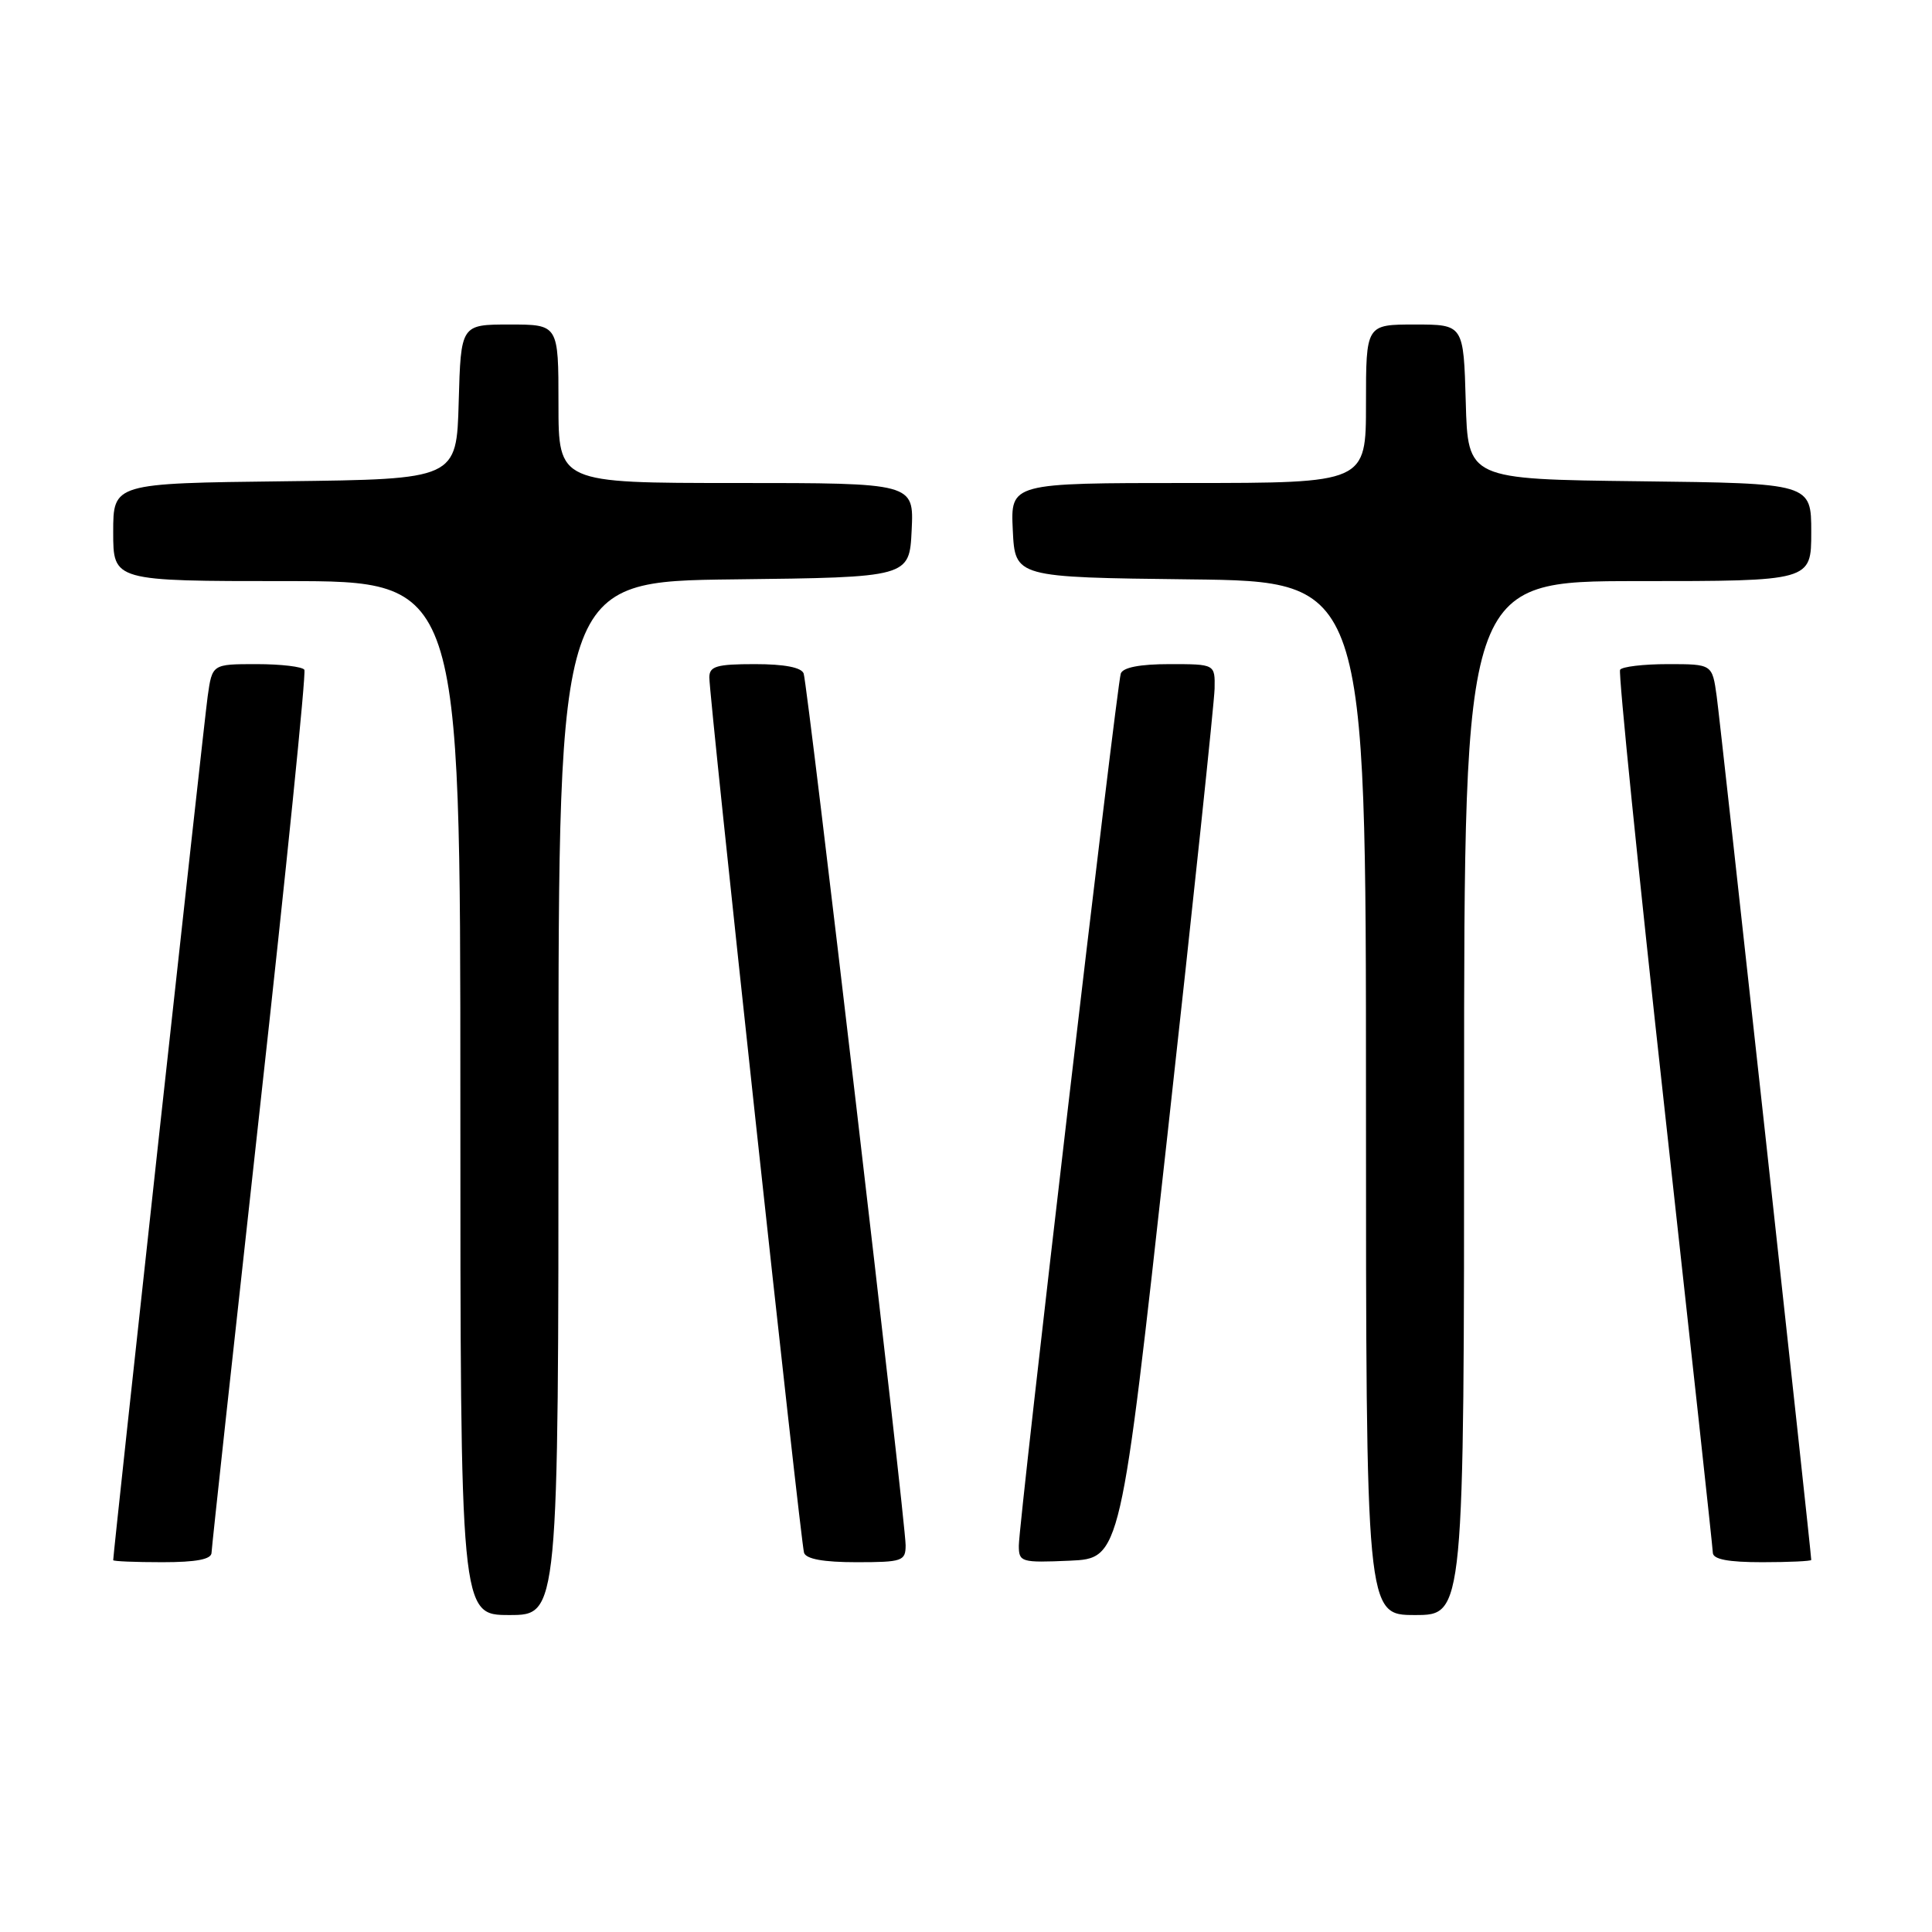 <?xml version="1.0" encoding="UTF-8" standalone="no"?>
<!DOCTYPE svg PUBLIC "-//W3C//DTD SVG 1.1//EN" "http://www.w3.org/Graphics/SVG/1.1/DTD/svg11.dtd" >
<svg xmlns="http://www.w3.org/2000/svg" xmlns:xlink="http://www.w3.org/1999/xlink" version="1.1" viewBox="0 0 256 256">
 <g >
 <path fill="currentColor"
d=" M 74.00 145.52 C 74.00 77.04 74.00 77.04 97.25 76.77 C 120.50 76.50 120.50 76.50 120.80 70.25 C 121.10 64.00 121.10 64.00 97.55 64.00 C 74.00 64.00 74.00 64.00 74.00 53.50 C 74.00 43.00 74.00 43.00 67.53 43.00 C 61.07 43.00 61.07 43.00 60.78 53.25 C 60.50 63.50 60.50 63.50 37.75 63.77 C 15.00 64.04 15.00 64.04 15.00 70.52 C 15.00 77.00 15.00 77.00 38.00 77.00 C 61.00 77.00 61.00 77.00 61.00 145.50 C 61.00 214.00 61.00 214.00 67.50 214.00 C 74.00 214.00 74.00 214.00 74.00 145.52 Z  M 194.00 145.50 C 194.00 77.00 194.00 77.00 217.00 77.00 C 240.00 77.00 240.00 77.00 240.00 70.52 C 240.00 64.04 240.00 64.04 217.25 63.77 C 194.50 63.50 194.50 63.50 194.22 53.25 C 193.93 43.00 193.93 43.00 187.47 43.00 C 181.00 43.00 181.00 43.00 181.00 53.50 C 181.00 64.00 181.00 64.00 157.45 64.00 C 133.90 64.00 133.90 64.00 134.20 70.25 C 134.50 76.50 134.50 76.50 157.75 76.77 C 181.00 77.04 181.00 77.04 181.00 145.52 C 181.00 214.00 181.00 214.00 187.50 214.00 C 194.00 214.00 194.00 214.00 194.00 145.50 Z  M 28.03 205.75 C 28.05 205.06 30.93 178.62 34.42 147.00 C 37.92 115.38 40.58 89.16 40.33 88.75 C 40.08 88.34 37.24 88.00 34.00 88.00 C 28.12 88.00 28.12 88.00 27.52 92.25 C 27.04 95.66 15.00 205.75 15.00 206.73 C 15.00 206.88 17.92 207.00 21.50 207.00 C 26.02 207.00 28.01 206.62 28.03 205.75 Z  M 120.00 204.75 C 120.01 201.75 107.03 90.85 106.49 89.25 C 106.21 88.44 103.96 88.00 100.03 88.00 C 94.96 88.00 94.00 88.28 93.99 89.75 C 93.97 92.36 106.08 204.30 106.54 205.75 C 106.81 206.58 109.12 207.00 113.47 207.00 C 119.57 207.00 120.00 206.85 120.00 204.75 Z  M 154.68 150.50 C 158.09 119.70 160.90 93.04 160.94 91.25 C 161.00 88.00 161.00 88.00 154.97 88.00 C 151.04 88.00 148.79 88.44 148.51 89.25 C 147.96 90.87 134.99 201.76 135.00 204.80 C 135.00 206.99 135.29 207.08 141.74 206.80 C 148.49 206.50 148.49 206.50 154.68 150.50 Z  M 240.00 206.70 C 240.00 205.74 227.96 95.76 227.47 92.25 C 226.88 88.00 226.88 88.00 221.00 88.00 C 217.76 88.00 214.92 88.34 214.67 88.75 C 214.43 89.16 217.08 115.38 220.57 147.00 C 224.06 178.62 226.94 205.06 226.96 205.75 C 226.99 206.62 228.99 207.00 233.50 207.00 C 237.07 207.00 240.00 206.86 240.00 206.70 Z "/>
</g>
</svg>